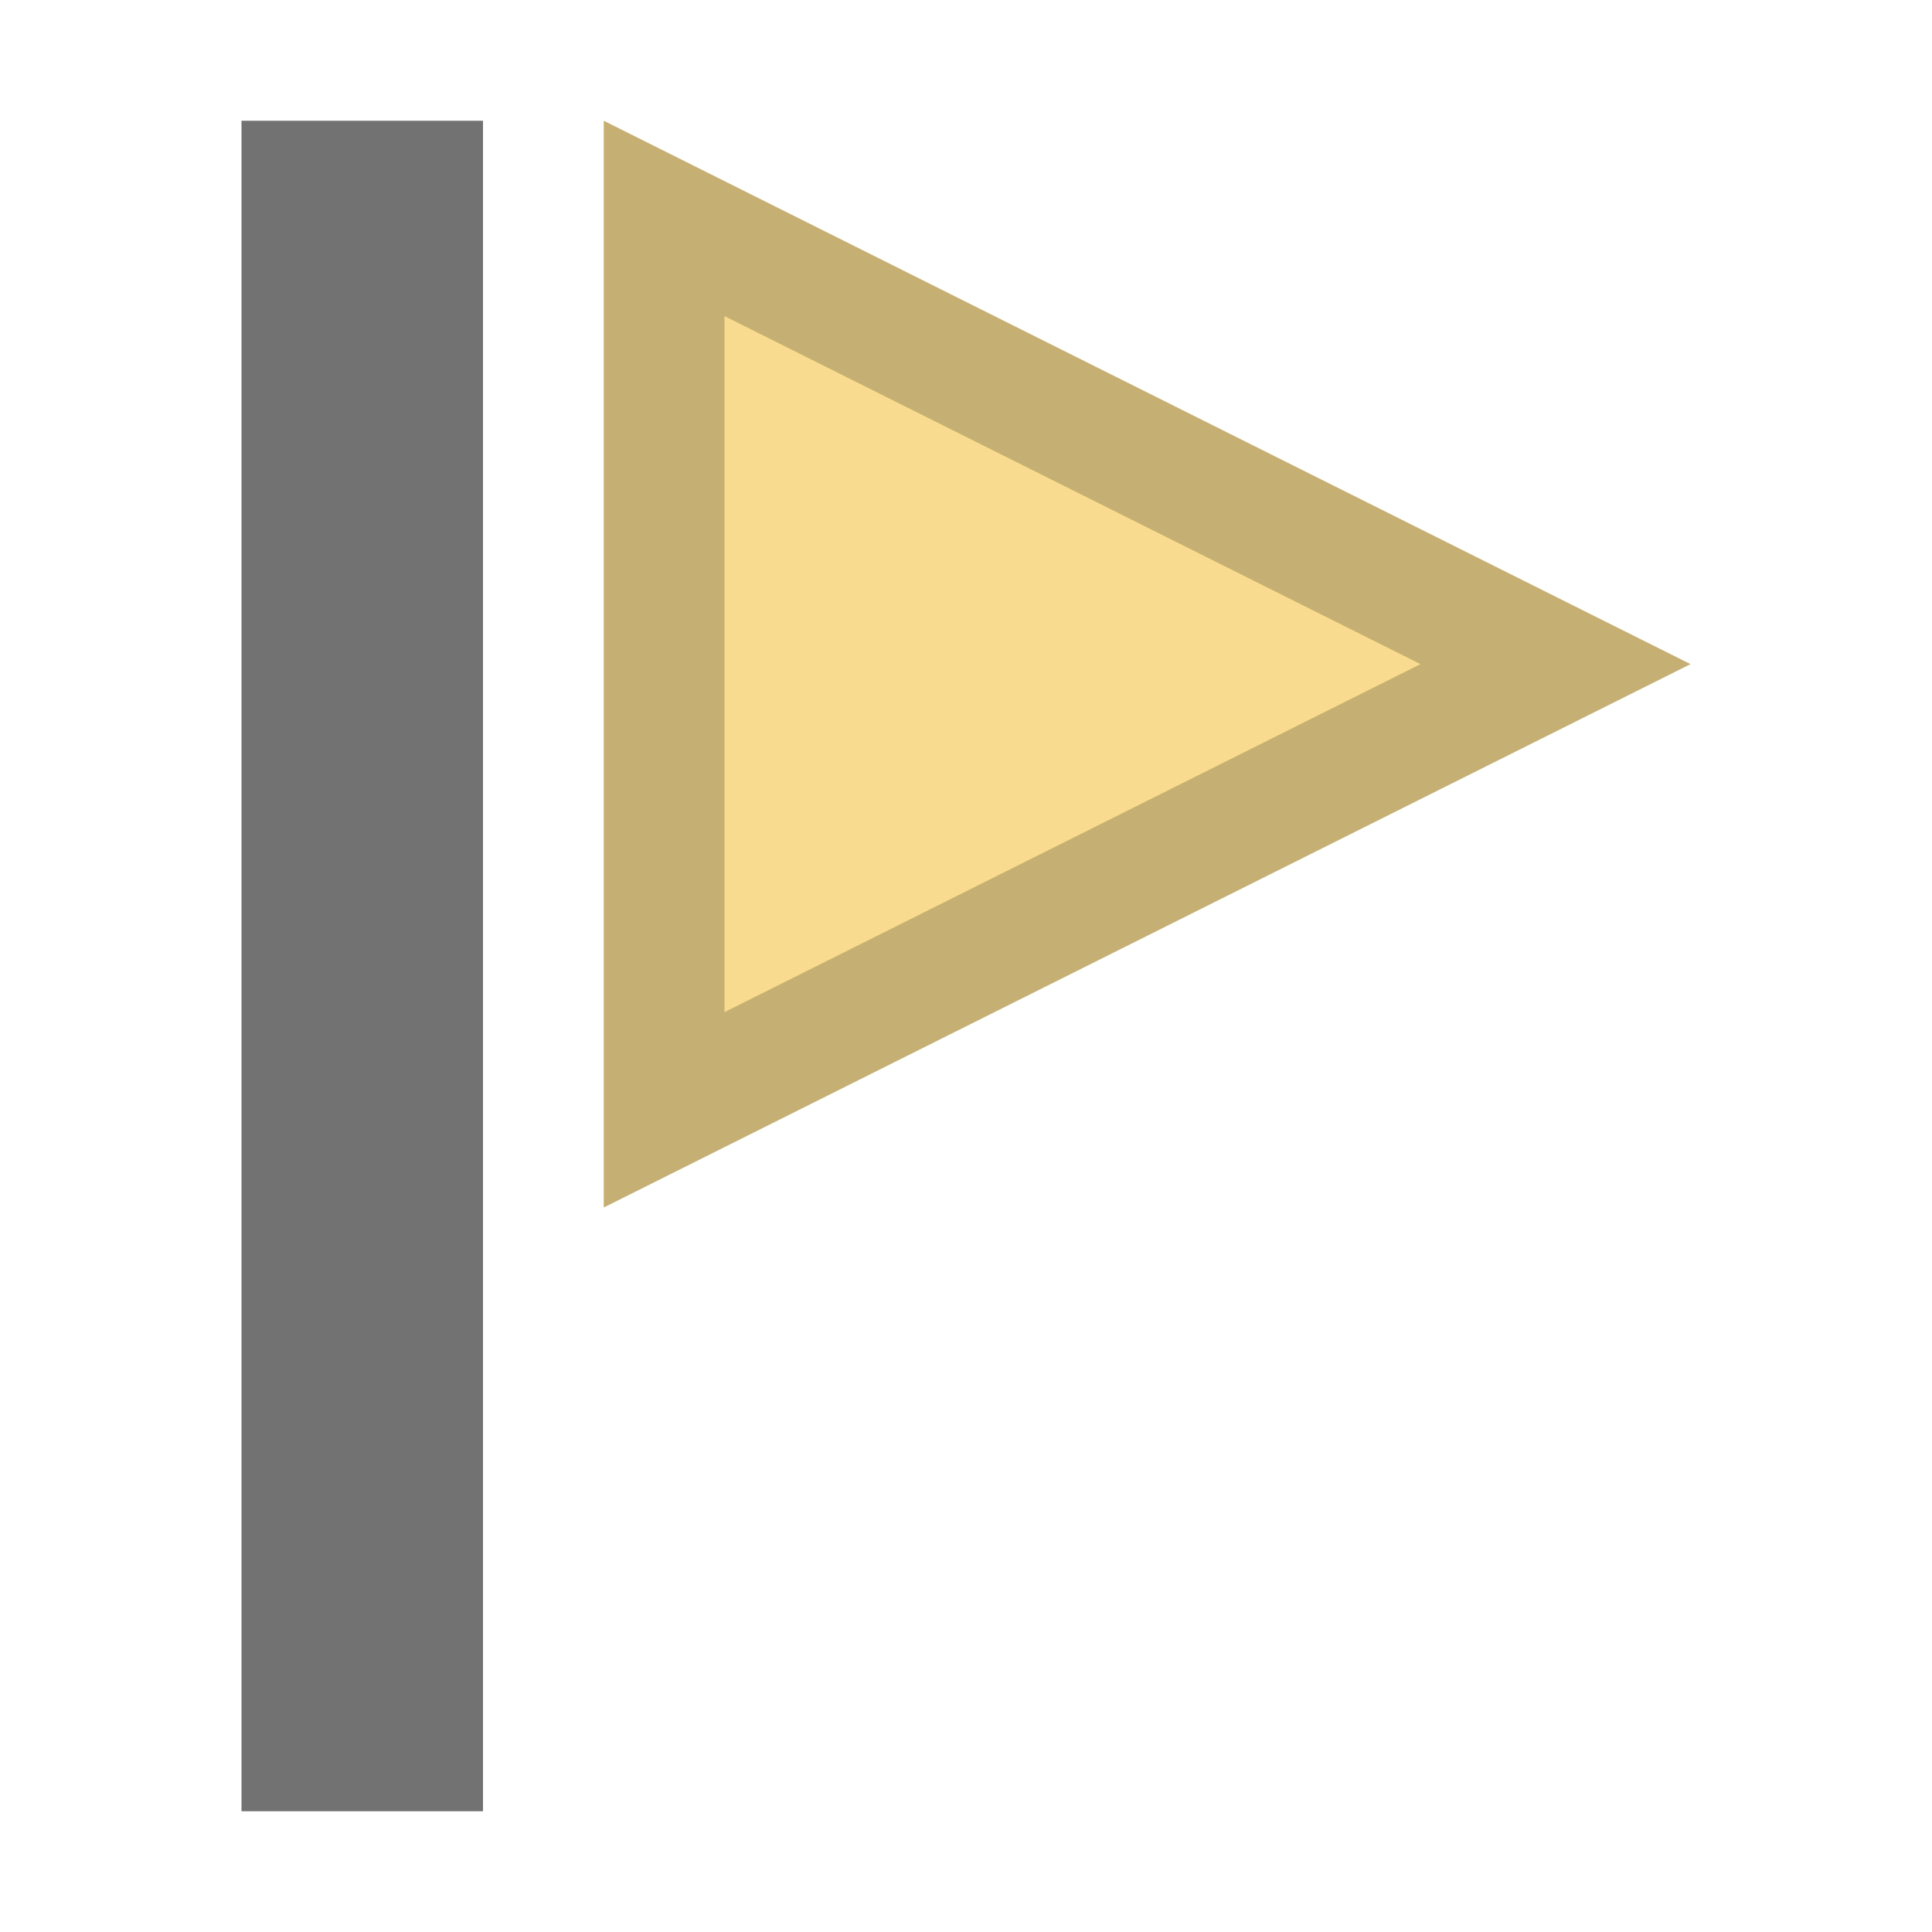 <svg width="16" height="16" viewBox="0 0 16 16" fill="none" xmlns="http://www.w3.org/2000/svg">
	<path d="M5 1L5 10L14 5.5L5 1Z" fill="#F8DB8F" />
	<path d="M12.882 5.5L5.5 9.191L5.5 1.809L12.882 5.5Z" stroke="black" stroke-opacity="0.2" />
	<rect x="2" y="1" width="2" height="14" fill="#727272" />
</svg>
